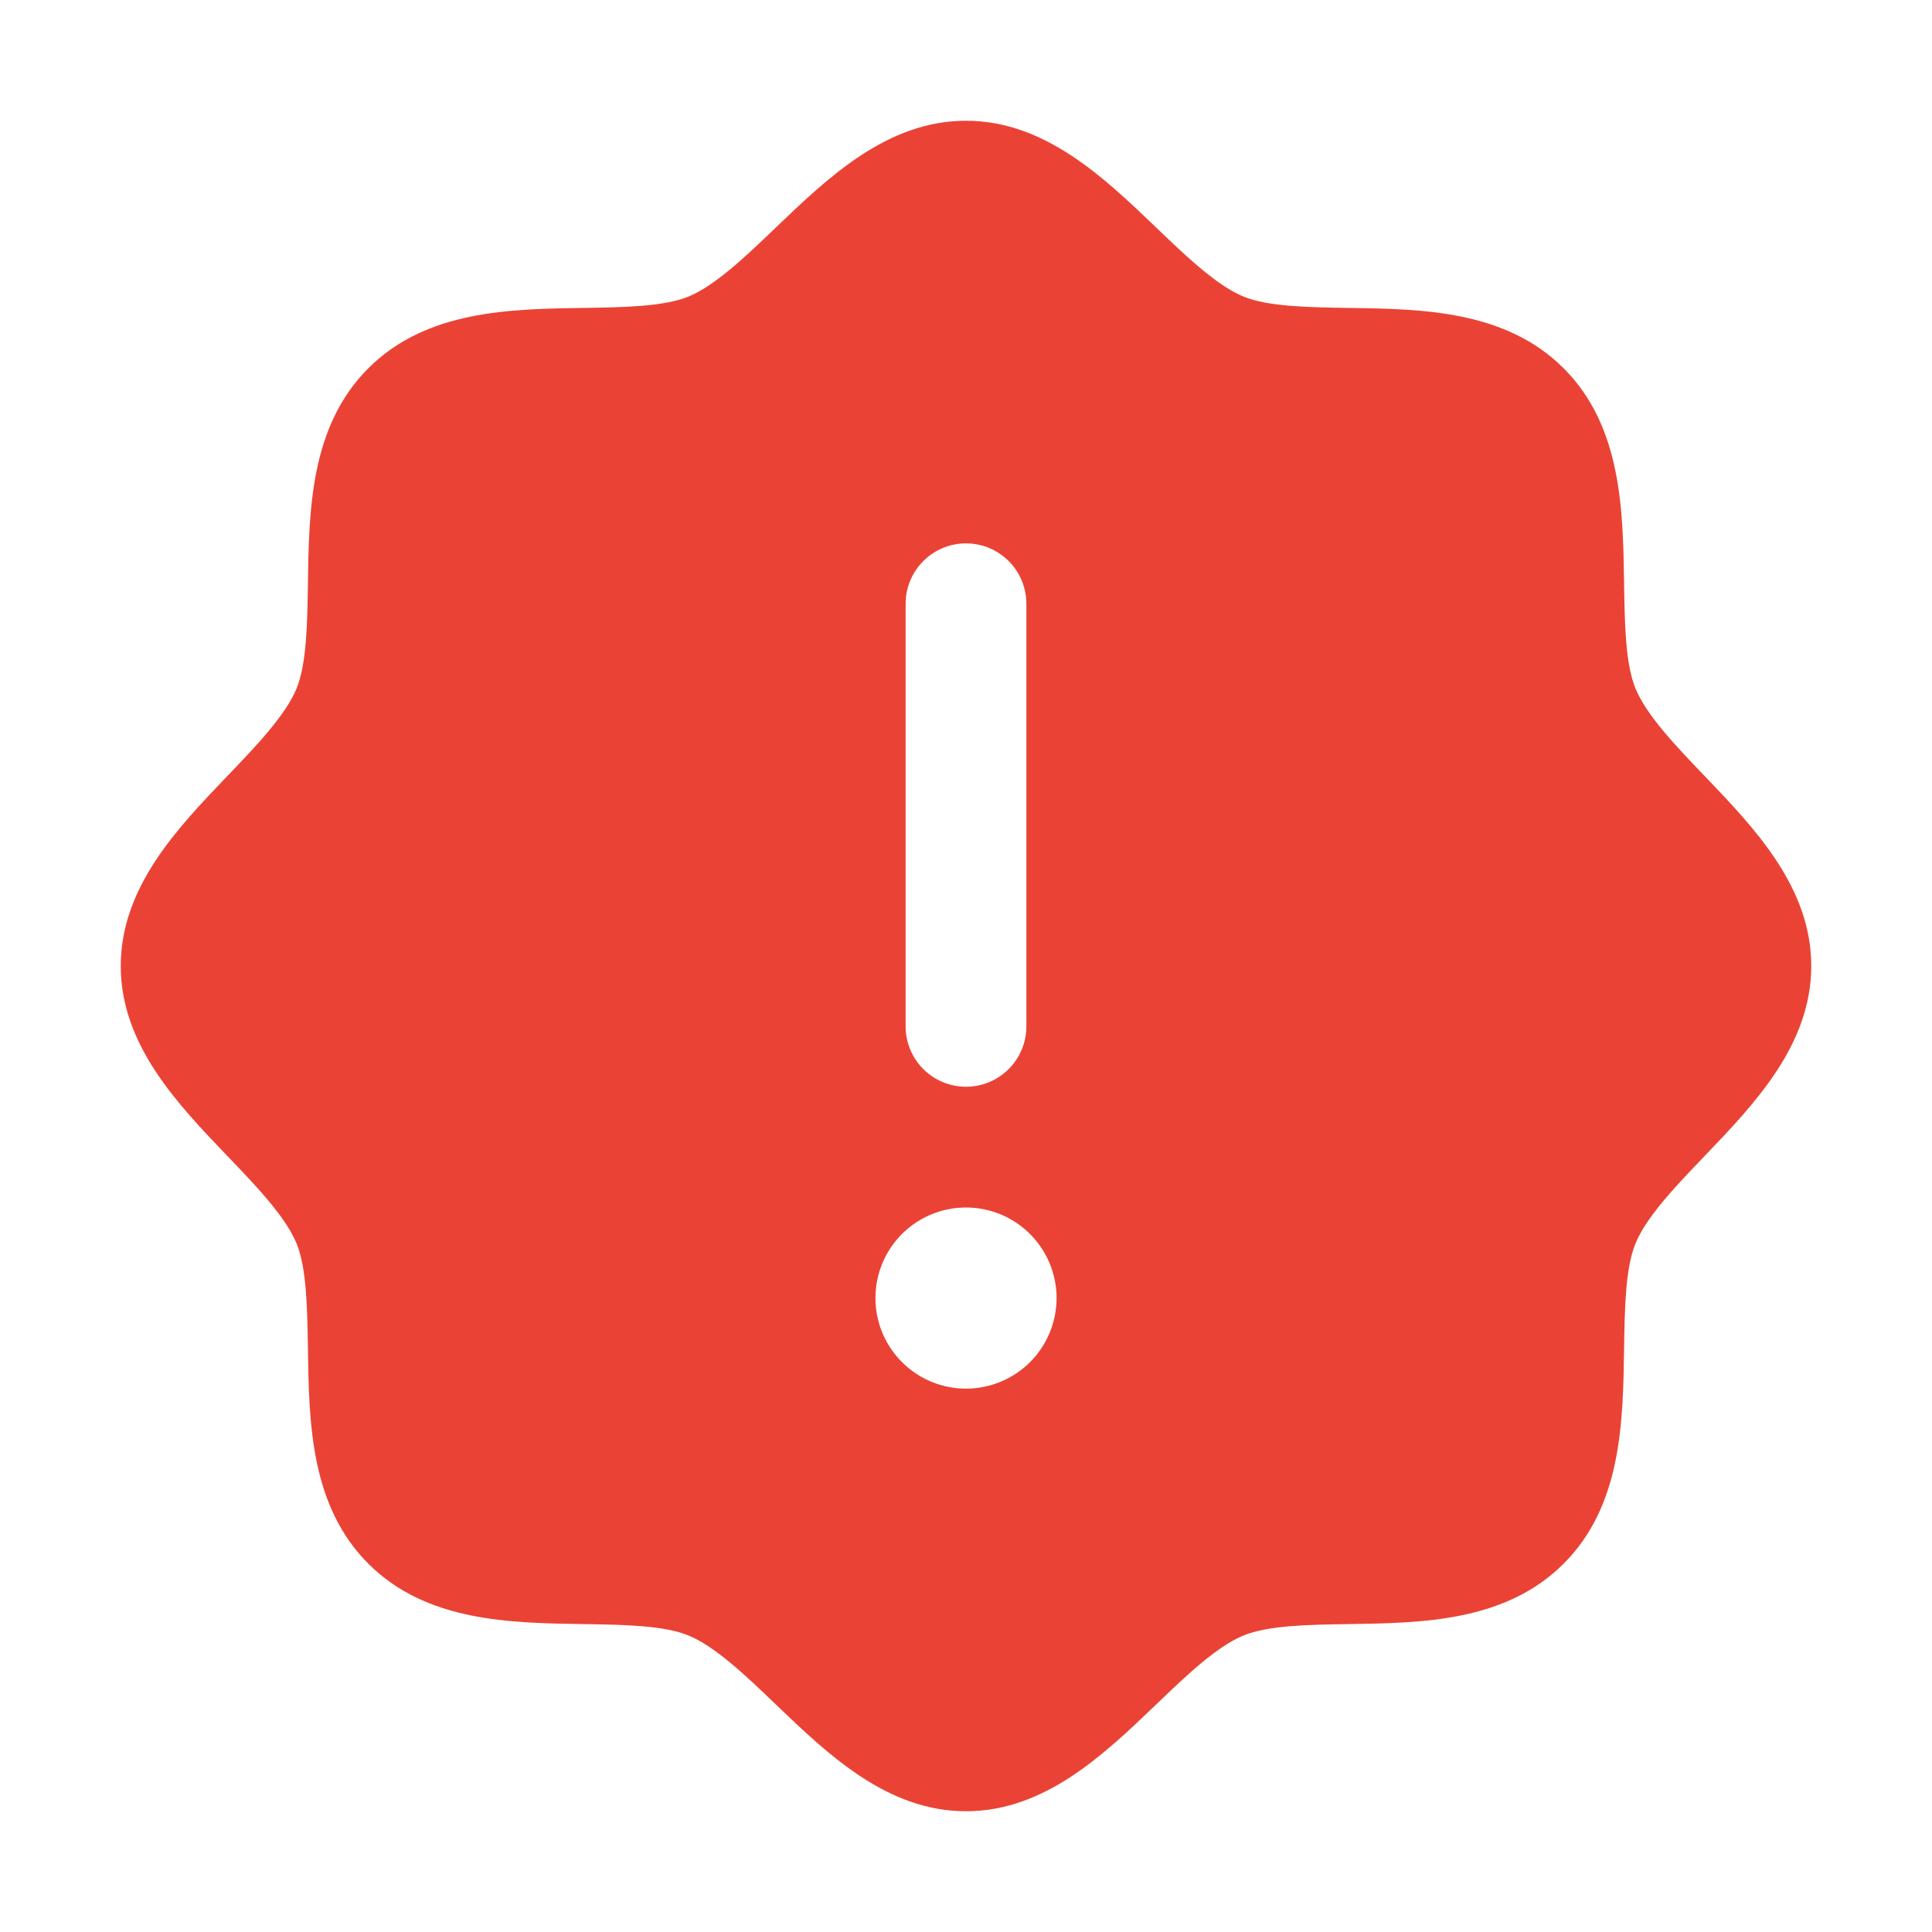 <svg width="32" height="32" viewBox="0 0 32 32" fill="none" xmlns="http://www.w3.org/2000/svg">
<path d="M28.233 12.852C27.761 12.36 27.274 11.852 27.09 11.406C26.92 10.997 26.91 10.32 26.9 9.664C26.882 8.444 26.861 7.062 25.899 6.1C24.938 5.139 23.556 5.118 22.336 5.1C21.68 5.09 21.003 5.08 20.593 4.911C20.148 4.726 19.64 4.239 19.148 3.767C18.284 2.939 17.305 2 16 2C14.695 2 13.716 2.939 12.852 3.767C12.36 4.239 11.852 4.726 11.406 4.911C10.997 5.08 10.32 5.09 9.664 5.1C8.444 5.118 7.062 5.139 6.1 6.1C5.139 7.062 5.118 8.444 5.1 9.664C5.09 10.32 5.08 10.997 4.911 11.406C4.726 11.852 4.239 12.36 3.767 12.852C2.939 13.716 2 14.695 2 16C2 17.305 2.939 18.284 3.767 19.148C4.239 19.64 4.726 20.148 4.911 20.593C5.08 21.003 5.09 21.68 5.1 22.336C5.118 23.556 5.139 24.938 6.1 25.899C7.062 26.861 8.444 26.882 9.664 26.9C10.32 26.91 10.997 26.92 11.406 27.09C11.852 27.274 12.36 27.761 12.852 28.233C13.716 29.061 14.695 30 16 30C17.305 30 18.284 29.061 19.148 28.233C19.64 27.761 20.148 27.274 20.593 27.09C21.003 26.92 21.68 26.91 22.336 26.9C23.556 26.882 24.938 26.861 25.899 25.899C26.861 24.938 26.882 23.556 26.9 22.336C26.91 21.68 26.92 21.003 27.09 20.593C27.274 20.148 27.761 19.64 28.233 19.148C29.061 18.284 30 17.305 30 16C30 14.695 29.061 13.716 28.233 12.852ZM15 10C15 9.735 15.105 9.48 15.293 9.293C15.48 9.105 15.735 9 16 9C16.265 9 16.519 9.105 16.707 9.293C16.895 9.48 17 9.735 17 10V17C17 17.265 16.895 17.52 16.707 17.707C16.519 17.895 16.265 18 16 18C15.735 18 15.48 17.895 15.293 17.707C15.105 17.52 15 17.265 15 17V10ZM16 23C15.703 23 15.413 22.912 15.167 22.747C14.92 22.582 14.728 22.348 14.614 22.074C14.501 21.8 14.471 21.498 14.529 21.207C14.587 20.916 14.729 20.649 14.939 20.439C15.149 20.23 15.416 20.087 15.707 20.029C15.998 19.971 16.3 20.001 16.574 20.114C16.848 20.228 17.082 20.42 17.247 20.667C17.412 20.913 17.5 21.203 17.5 21.5C17.5 21.898 17.342 22.279 17.061 22.561C16.779 22.842 16.398 23 16 23H16Z" fill="#EA4335"/>
</svg>
